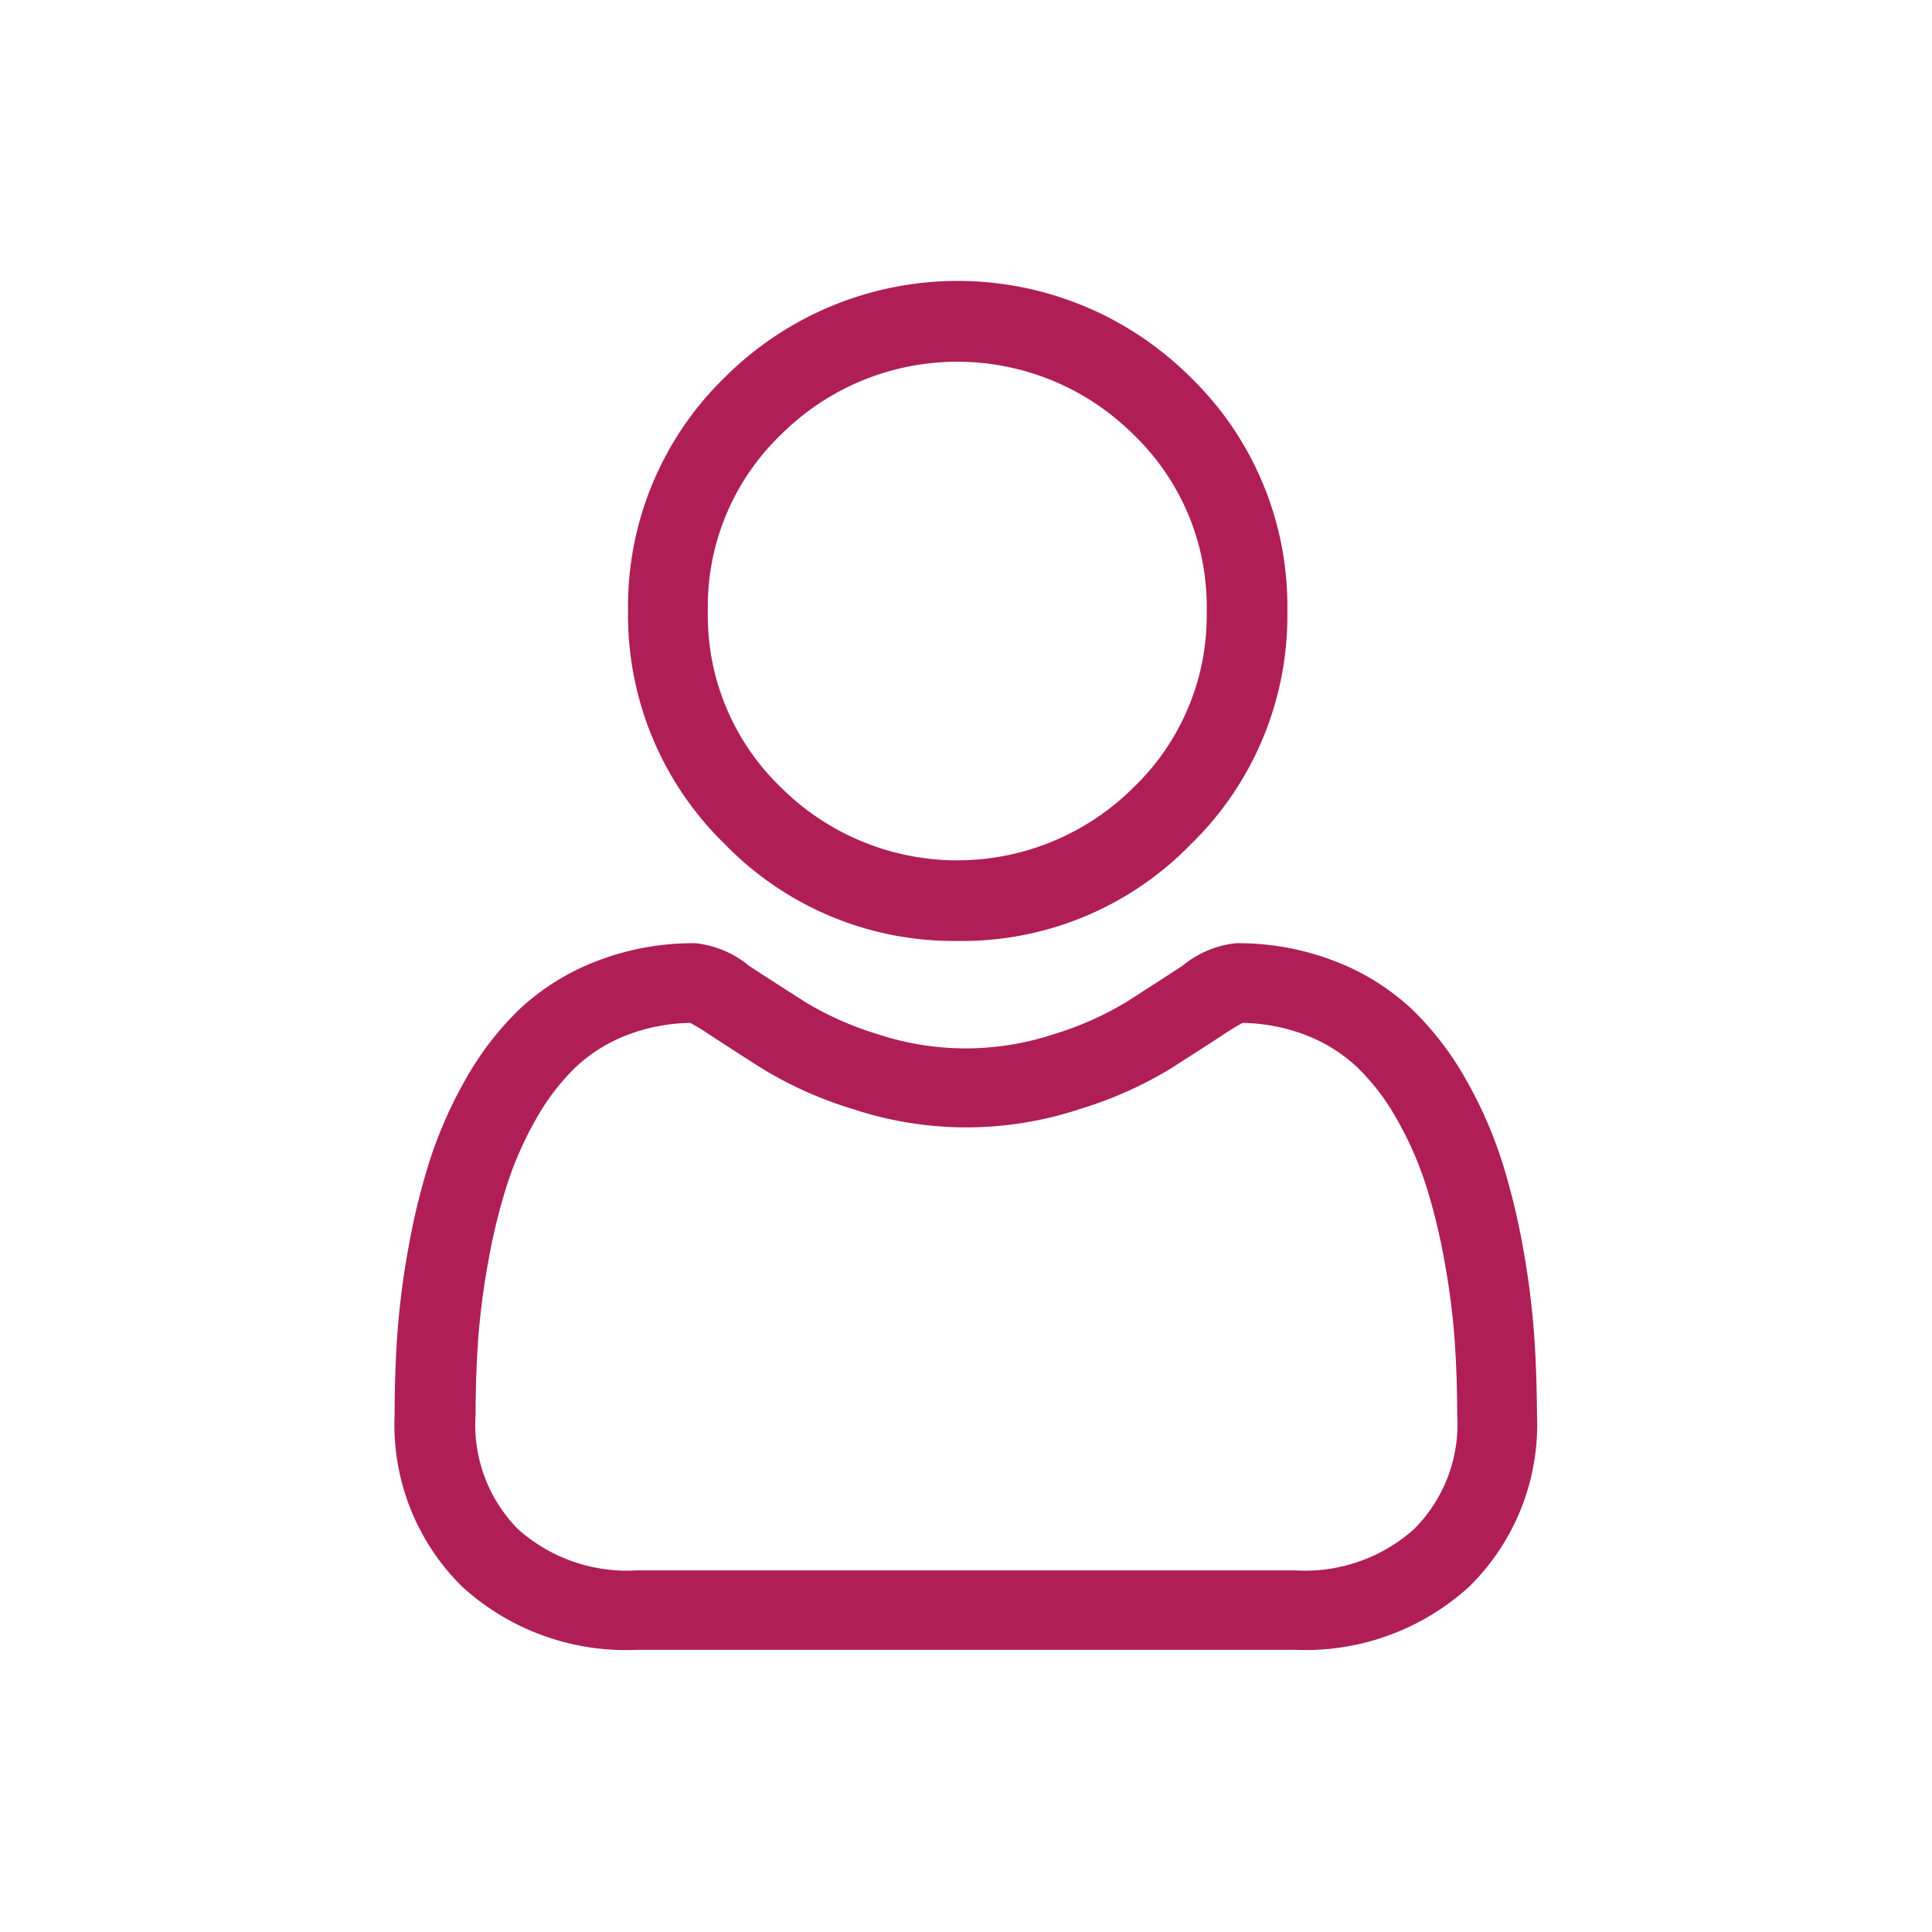 <svg xmlns="http://www.w3.org/2000/svg" width="24" height="24" viewBox="0 0 24 24">
    <g transform="translate(-332 -43)">
        <rect fill="none" width="24" height="24" transform="translate(332 43)" />
        <g transform="translate(336.908 46.5)">
            <path fill="#af1e57"
                d="M91.126,8.189a3.962,3.962,0,0,0,2.9-1.2,3.962,3.962,0,0,0,1.2-2.9,3.962,3.962,0,0,0-1.2-2.9,4.094,4.094,0,0,0-5.79,0,3.962,3.962,0,0,0-1.2,2.895,3.962,3.962,0,0,0,1.2,2.9A3.963,3.963,0,0,0,91.126,8.189ZM88.935,1.9a3.1,3.1,0,0,1,4.381,0,2.96,2.96,0,0,1,.908,2.19,2.96,2.96,0,0,1-.908,2.191,3.1,3.1,0,0,1-4.381,0,2.96,2.96,0,0,1-.908-2.191A2.96,2.96,0,0,1,88.935,1.9Zm0,0"
                transform="translate(-84.142)" />
            <path fill="#af1e57"
                d="M14.149,252.177a10.113,10.113,0,0,0-.138-1.074,8.463,8.463,0,0,0-.264-1.08,5.335,5.335,0,0,0-.444-1.007,3.8,3.8,0,0,0-.669-.872,2.952,2.952,0,0,0-.962-.6,3.324,3.324,0,0,0-1.228-.222,1.246,1.246,0,0,0-.665.282c-.2.13-.433.281-.693.447a3.972,3.972,0,0,1-.9.4,3.483,3.483,0,0,1-2.194,0,3.96,3.96,0,0,1-.9-.4c-.258-.165-.491-.315-.694-.447a1.245,1.245,0,0,0-.665-.282,3.319,3.319,0,0,0-1.228.222,2.949,2.949,0,0,0-.962.6,3.8,3.8,0,0,0-.669.872,5.345,5.345,0,0,0-.444,1.007,8.483,8.483,0,0,0-.264,1.08,10.045,10.045,0,0,0-.138,1.075c-.023.325-.034.663-.034,1a2.823,2.823,0,0,0,.838,2.136A3.018,3.018,0,0,0,3,256.1h8.186a3.018,3.018,0,0,0,2.16-.788,2.822,2.822,0,0,0,.839-2.136C14.183,252.839,14.172,252.5,14.149,252.177ZM12.658,254.6a2.032,2.032,0,0,1-1.474.513H3a2.032,2.032,0,0,1-1.474-.513A1.843,1.843,0,0,1,1,253.181c0-.319.011-.633.032-.935a9.059,9.059,0,0,1,.125-.967,7.482,7.482,0,0,1,.232-.952,4.351,4.351,0,0,1,.361-.819,2.815,2.815,0,0,1,.492-.645,1.959,1.959,0,0,1,.64-.4,2.292,2.292,0,0,1,.785-.151c.035.019.1.054.2.12.2.133.441.286.7.452a4.936,4.936,0,0,0,1.126.5,4.478,4.478,0,0,0,2.807,0,4.941,4.941,0,0,0,1.127-.5c.267-.171.5-.319.7-.452.1-.065.163-.1.2-.12a2.294,2.294,0,0,1,.785.151,1.961,1.961,0,0,1,.64.4,2.807,2.807,0,0,1,.492.645,4.337,4.337,0,0,1,.361.819,7.465,7.465,0,0,1,.232.952,9.136,9.136,0,0,1,.125.968h0c.021.3.032.615.032.935A1.843,1.843,0,0,1,12.658,254.6Zm0,0"
                transform="translate(0 -239.105)" />
        </g>
    </g>
</svg>